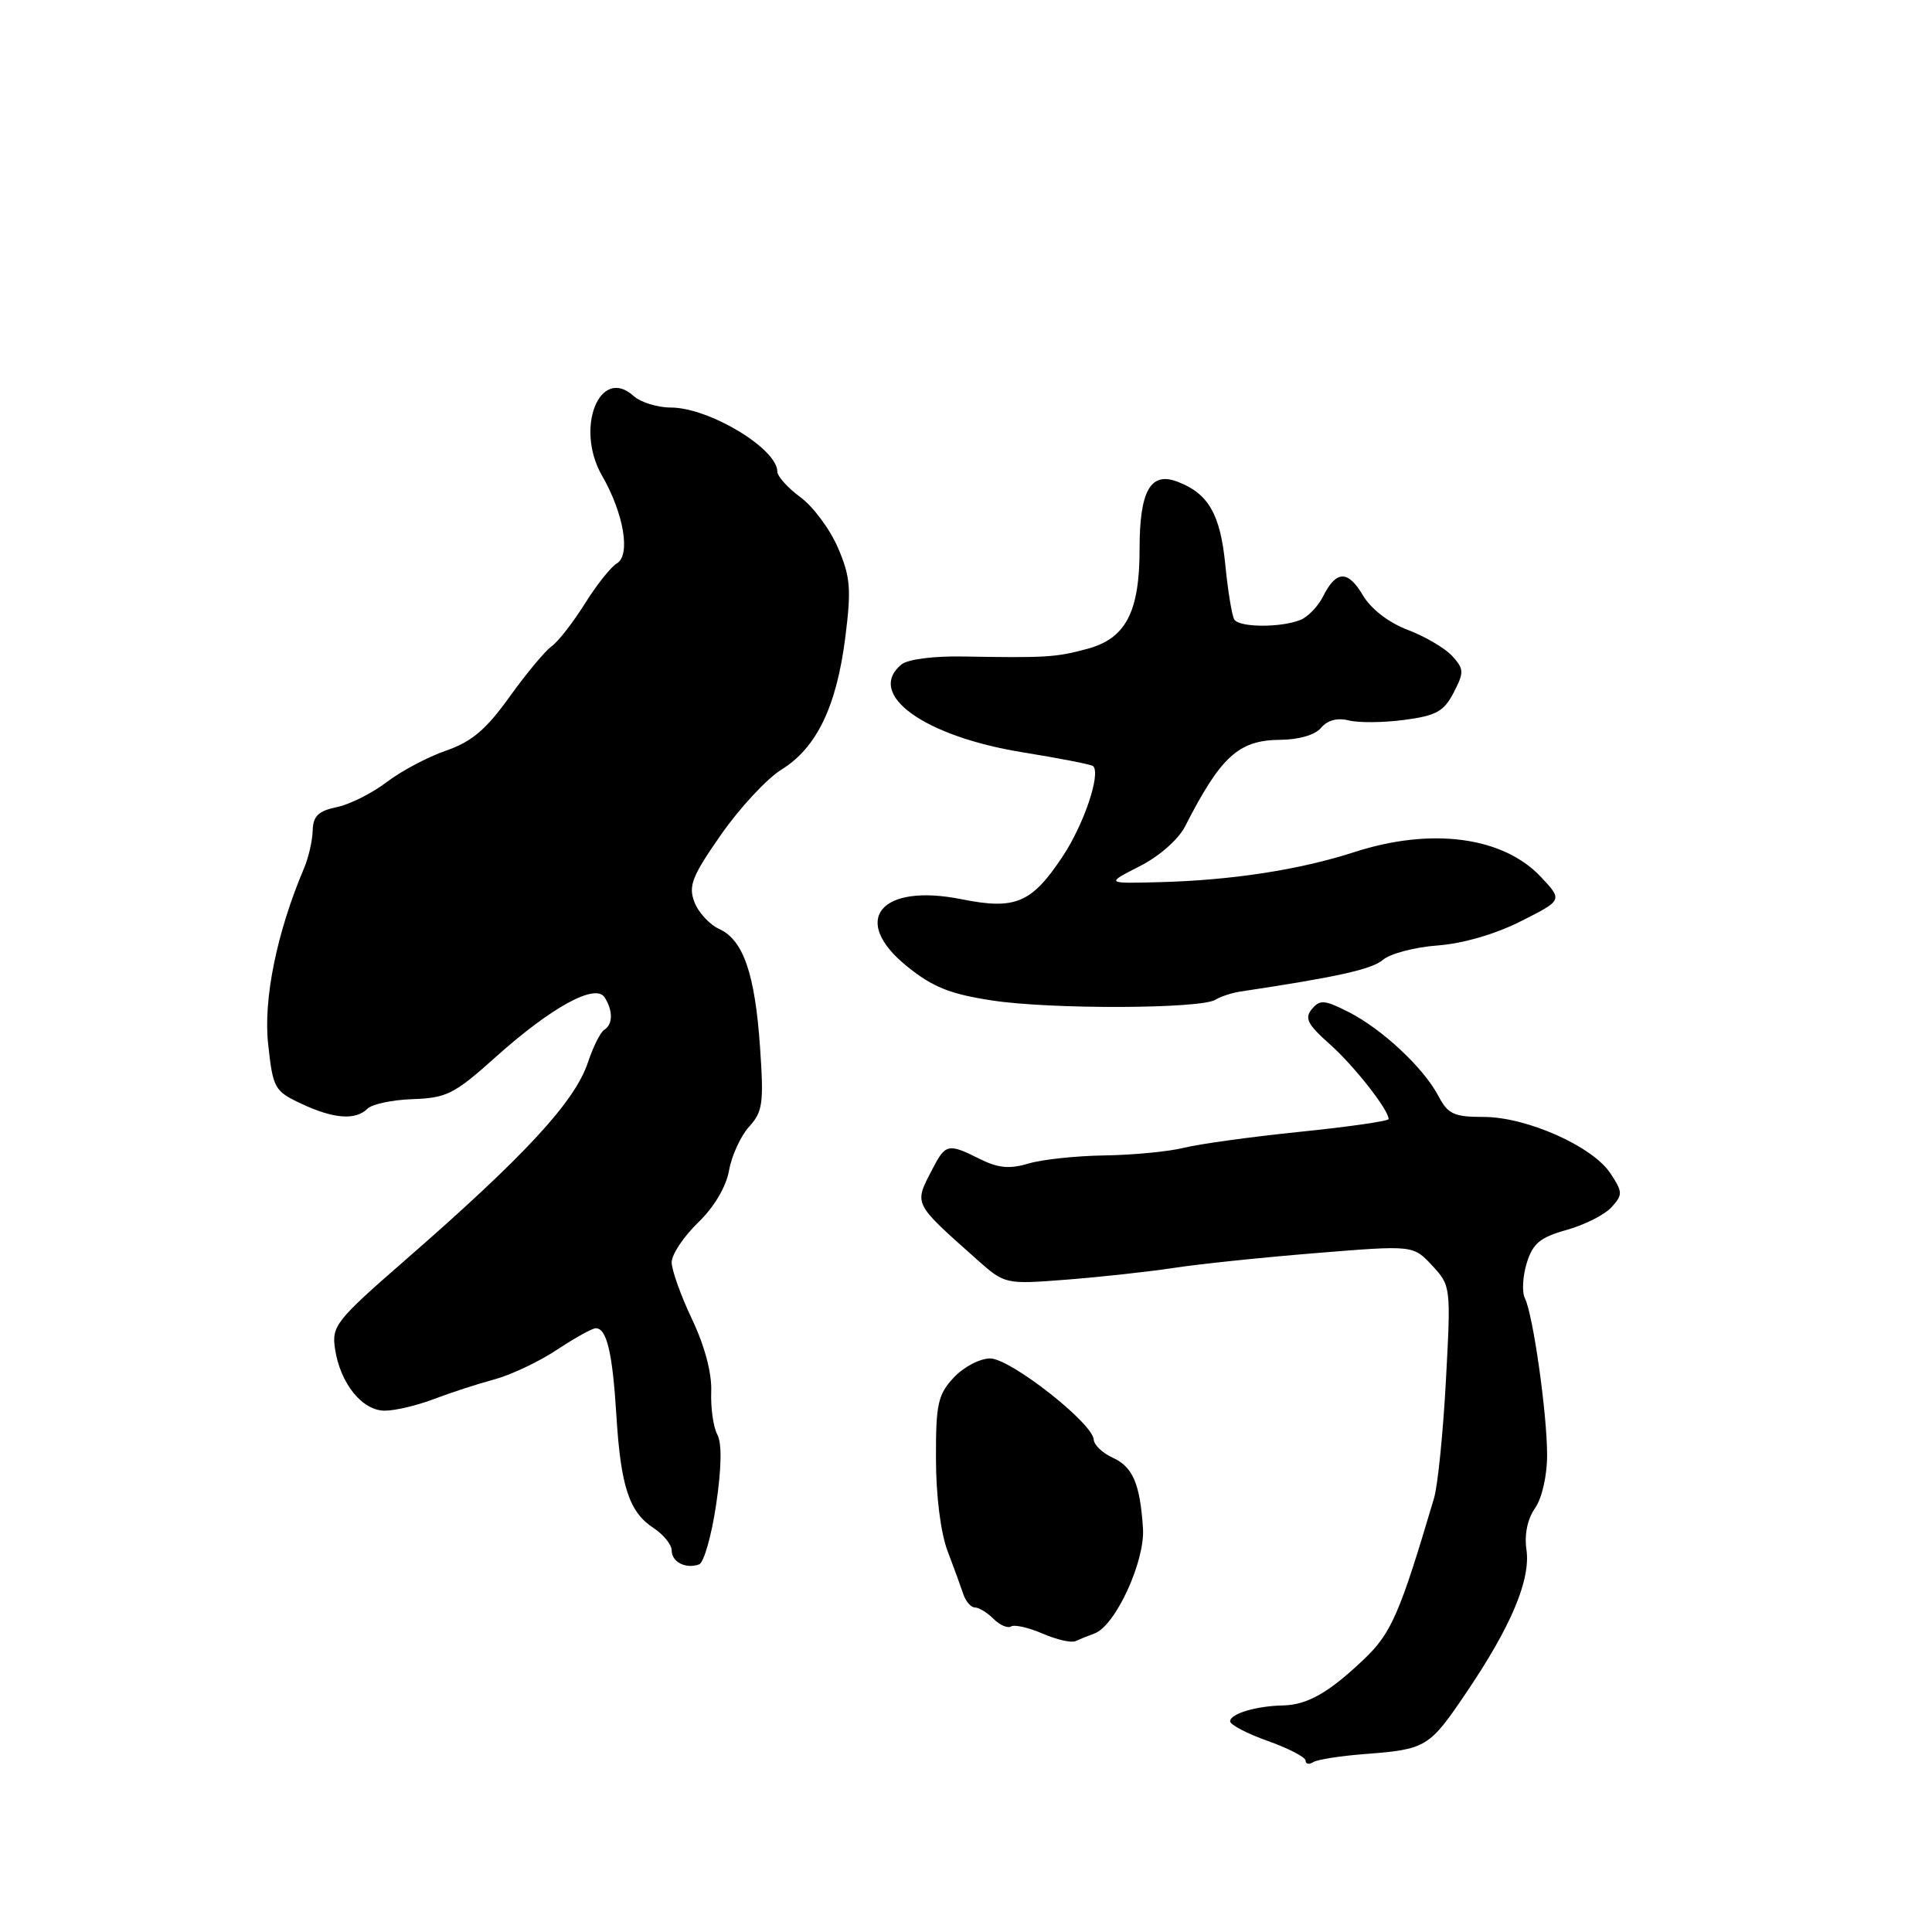 <?xml version="1.0" encoding="UTF-8" standalone="no"?>
<!DOCTYPE svg PUBLIC "-//W3C//DTD SVG 1.1//EN" "http://www.w3.org/Graphics/SVG/1.1/DTD/svg11.dtd" >
<svg xmlns="http://www.w3.org/2000/svg" xmlns:xlink="http://www.w3.org/1999/xlink" version="1.1" viewBox="0 0 256 256">
 <g >
 <path fill="currentColor"
d=" M 180.73 232.43 C 189.00 231.80 189.37 231.58 194.34 224.21 C 200.27 215.44 202.84 209.29 202.26 205.31 C 201.97 203.35 202.40 201.26 203.40 199.84 C 204.32 198.52 205.00 195.54 205.00 192.80 C 205.00 187.32 203.14 174.20 202.06 172.03 C 201.65 171.22 201.76 169.13 202.30 167.37 C 203.10 164.76 204.06 163.96 207.59 162.97 C 209.96 162.31 212.63 160.96 213.53 159.97 C 215.04 158.30 215.03 157.97 213.40 155.49 C 211.05 151.90 202.29 148.00 196.59 148.00 C 192.65 148.00 191.86 147.63 190.61 145.25 C 188.66 141.52 183.17 136.38 178.72 134.11 C 175.51 132.48 174.89 132.43 173.83 133.71 C 172.83 134.91 173.25 135.74 176.18 138.34 C 179.38 141.17 184.00 147.05 184.00 148.28 C 184.00 148.55 178.71 149.31 172.25 149.97 C 165.79 150.63 158.88 151.59 156.91 152.08 C 154.94 152.58 150.21 153.04 146.41 153.10 C 142.61 153.15 138.04 153.64 136.26 154.18 C 133.78 154.92 132.26 154.78 129.85 153.58 C 125.62 151.46 125.29 151.54 123.53 154.95 C 121.10 159.64 120.94 159.31 129.40 166.85 C 133.16 170.19 133.16 170.19 141.33 169.56 C 145.82 169.21 152.20 168.51 155.50 168.01 C 158.80 167.50 167.30 166.61 174.38 166.04 C 187.26 164.99 187.26 164.99 189.77 167.69 C 192.25 170.37 192.26 170.51 191.59 182.95 C 191.22 189.85 190.51 196.85 190.02 198.50 C 185.48 213.84 184.36 216.41 180.73 219.86 C 176.07 224.30 173.23 225.91 170.00 225.98 C 166.46 226.05 163.00 227.08 163.00 228.08 C 163.00 228.54 165.25 229.72 168.00 230.69 C 170.75 231.67 173.00 232.84 173.00 233.29 C 173.00 233.75 173.46 233.84 174.01 233.49 C 174.57 233.15 177.59 232.67 180.73 232.43 Z  M 145.03 216.44 C 147.80 215.43 151.74 206.87 151.45 202.50 C 151.06 196.59 150.11 194.37 147.42 193.14 C 146.09 192.54 144.97 191.47 144.93 190.77 C 144.82 188.58 133.88 180.00 131.20 180.00 C 129.84 180.00 127.67 181.14 126.36 182.55 C 124.27 184.81 124.00 186.06 124.02 193.30 C 124.02 198.18 124.65 203.12 125.55 205.50 C 126.39 207.70 127.33 210.29 127.65 211.25 C 127.97 212.21 128.66 213.00 129.19 213.00 C 129.71 213.00 130.82 213.68 131.65 214.51 C 132.48 215.34 133.53 215.79 133.98 215.51 C 134.43 215.24 136.30 215.66 138.15 216.46 C 139.99 217.26 141.95 217.71 142.50 217.46 C 143.05 217.21 144.19 216.75 145.03 216.44 Z  M 94.89 199.38 C 95.61 194.53 95.67 191.25 95.05 190.09 C 94.52 189.11 94.16 186.55 94.24 184.40 C 94.34 181.97 93.38 178.35 91.70 174.81 C 90.21 171.68 89.00 168.28 89.00 167.26 C 89.00 166.23 90.57 163.87 92.49 162.01 C 94.64 159.93 96.22 157.26 96.61 155.06 C 96.96 153.10 98.16 150.50 99.27 149.28 C 101.07 147.31 101.22 146.16 100.71 138.78 C 100.04 129.03 98.49 124.54 95.29 123.09 C 94.01 122.50 92.53 120.90 92.01 119.52 C 91.19 117.38 91.71 116.08 95.56 110.57 C 98.04 107.02 101.64 103.15 103.57 101.96 C 108.20 99.10 110.84 93.62 112.00 84.51 C 112.82 78.03 112.69 76.45 111.04 72.60 C 110.00 70.16 107.76 67.14 106.07 65.89 C 104.38 64.65 103.00 63.11 103.00 62.49 C 103.00 59.45 93.94 54.00 88.88 54.00 C 87.11 54.00 84.90 53.31 83.97 52.48 C 79.47 48.40 76.15 56.73 79.77 63.02 C 82.66 68.04 83.59 73.56 81.74 74.65 C 80.94 75.12 79.03 77.53 77.49 80.00 C 75.94 82.47 73.97 85.01 73.09 85.64 C 72.22 86.26 69.70 89.29 67.50 92.36 C 64.41 96.67 62.51 98.28 59.11 99.46 C 56.70 100.29 53.15 102.17 51.23 103.64 C 49.30 105.11 46.33 106.60 44.61 106.95 C 42.18 107.46 41.49 108.13 41.43 110.05 C 41.40 111.40 40.88 113.64 40.29 115.04 C 36.69 123.51 34.88 132.36 35.53 138.34 C 36.17 144.23 36.37 144.58 39.93 146.25 C 44.21 148.26 47.12 148.48 48.70 146.90 C 49.30 146.30 52.01 145.73 54.72 145.64 C 59.16 145.49 60.23 144.95 65.57 140.16 C 73.02 133.47 78.90 130.24 80.12 132.16 C 81.24 133.93 81.22 135.75 80.07 136.45 C 79.56 136.77 78.60 138.69 77.92 140.73 C 76.19 145.97 69.62 153.09 53.66 167.00 C 44.50 174.98 43.94 175.70 44.39 178.72 C 45.07 183.30 48.00 186.94 51.00 186.92 C 52.38 186.92 55.30 186.22 57.50 185.38 C 59.70 184.54 63.30 183.37 65.50 182.78 C 67.70 182.19 71.44 180.42 73.80 178.85 C 76.17 177.28 78.48 176.00 78.94 176.00 C 80.40 176.00 81.16 179.23 81.67 187.50 C 82.25 196.97 83.36 200.35 86.60 202.47 C 87.92 203.34 89.00 204.67 89.00 205.44 C 89.00 206.98 90.87 207.93 92.64 207.29 C 93.26 207.06 94.28 203.50 94.89 199.38 Z  M 161.05 132.47 C 161.74 132.04 163.25 131.55 164.40 131.38 C 177.30 129.44 181.77 128.44 183.25 127.18 C 184.22 126.36 187.47 125.50 190.49 125.28 C 193.83 125.03 198.15 123.78 201.52 122.07 C 207.06 119.28 207.06 119.28 204.22 116.24 C 199.20 110.86 189.68 109.59 179.42 112.92 C 172.21 115.25 163.23 116.64 153.67 116.89 C 146.50 117.08 146.50 117.08 151.00 114.79 C 153.60 113.47 156.15 111.23 157.03 109.50 C 161.76 100.23 164.12 98.07 169.63 98.03 C 172.12 98.01 174.27 97.38 175.05 96.44 C 175.89 95.43 177.20 95.08 178.72 95.46 C 180.02 95.79 183.33 95.76 186.08 95.39 C 190.30 94.84 191.33 94.26 192.62 91.77 C 194.01 89.08 193.99 88.65 192.45 86.95 C 191.52 85.91 188.86 84.35 186.55 83.47 C 183.99 82.49 181.66 80.69 180.59 78.88 C 178.60 75.51 177.05 75.56 175.30 79.05 C 174.64 80.36 173.29 81.76 172.30 82.15 C 169.67 83.19 164.21 83.15 163.55 82.09 C 163.24 81.58 162.70 78.32 162.36 74.84 C 161.70 68.13 160.12 65.39 156.03 63.83 C 152.45 62.46 151.00 65.02 151.00 72.74 C 151.00 81.12 149.17 84.61 144.06 85.98 C 139.91 87.10 138.58 87.18 127.69 86.99 C 123.70 86.91 120.27 87.36 119.44 88.05 C 114.70 91.98 122.40 97.56 135.48 99.68 C 140.42 100.48 144.64 101.30 144.85 101.52 C 145.88 102.55 143.63 109.21 140.83 113.45 C 136.70 119.68 134.56 120.59 127.40 119.15 C 116.62 116.99 112.61 121.93 120.19 128.05 C 123.59 130.80 125.88 131.72 131.48 132.57 C 139.25 133.76 159.08 133.69 161.05 132.47 Z "/>
</g>
</svg>